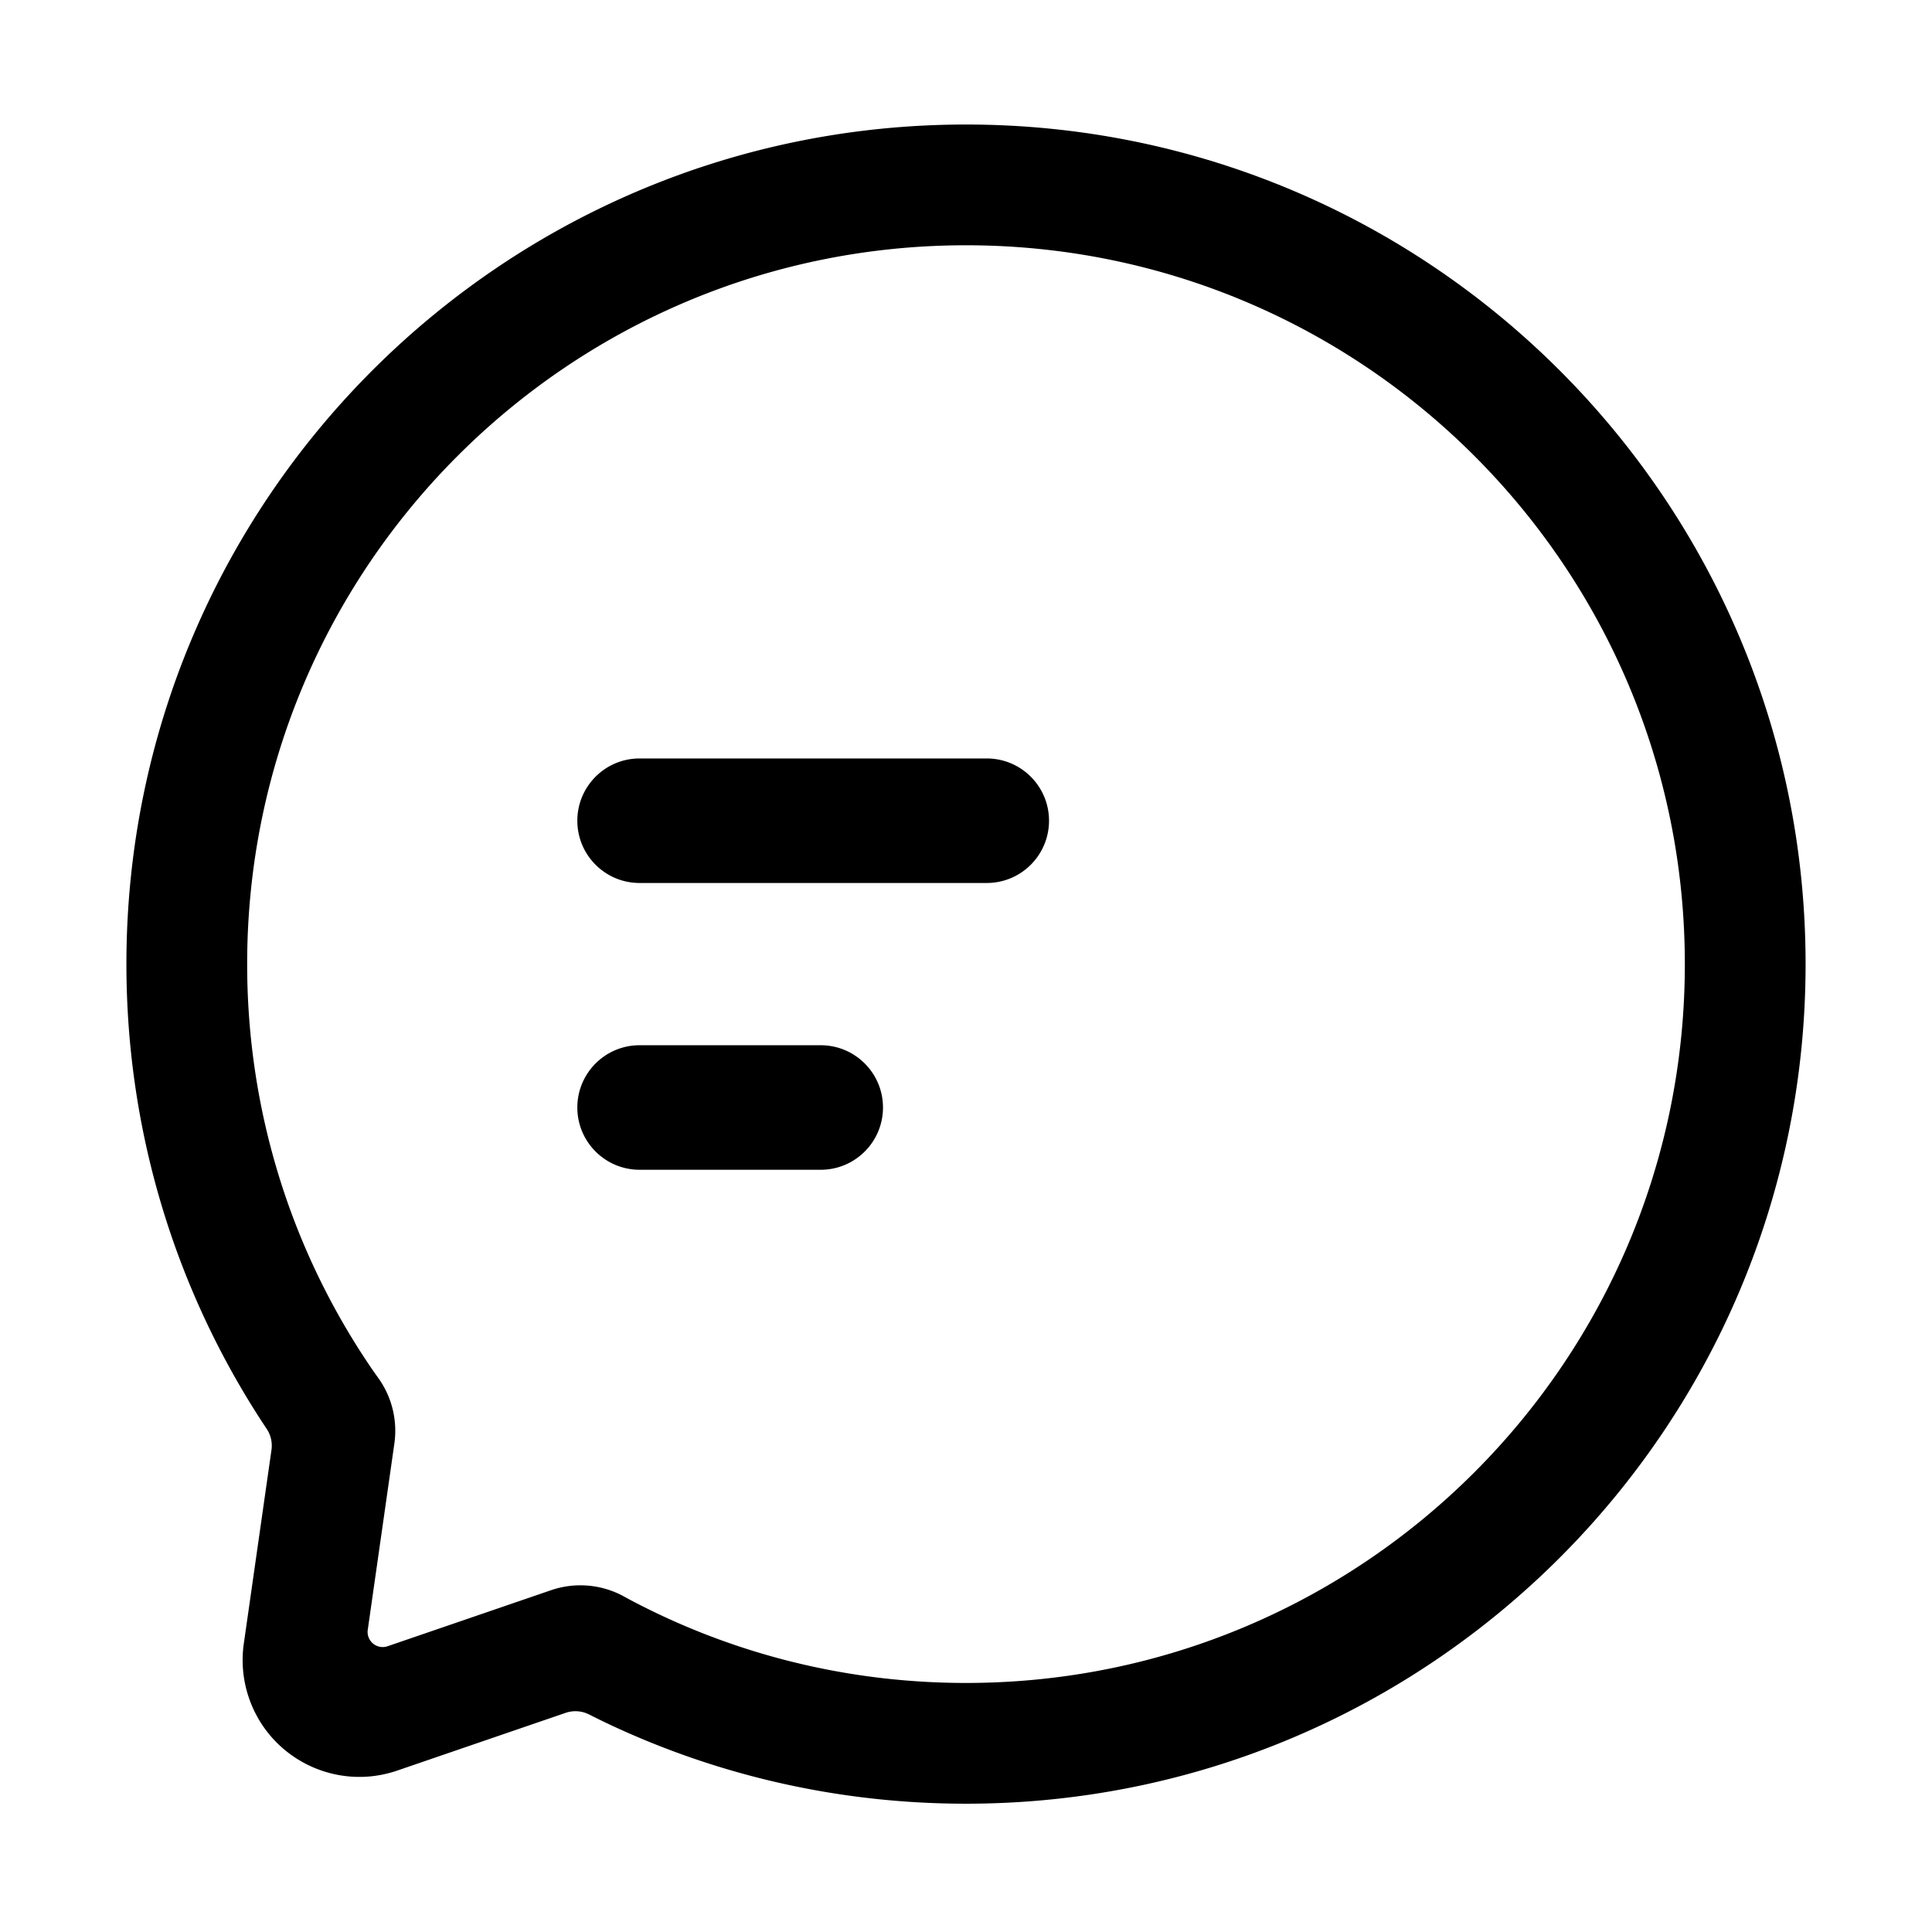 <?xml version="1.0" standalone="no"?><!DOCTYPE svg PUBLIC "-//W3C//DTD SVG 1.1//EN" "http://www.w3.org/Graphics/SVG/1.1/DTD/svg11.dtd"><svg t="1737101163830" class="icon" viewBox="0 0 1024 1024" version="1.1" xmlns="http://www.w3.org/2000/svg" p-id="6580" xmlns:xlink="http://www.w3.org/1999/xlink" width="16" height="16"><path d="M512 66c245.767 0 445 199.233 445 445S757.767 956 512 956c-66.834 0-131.575-14.772-190.506-42.731-2.33-1.106-5.43-2.633-9.302-4.582a16 16 0 0 0-12.382-0.844l-89.242 30.593c-32.335 11.085-67.534-6.142-78.62-38.477a61.893 61.893 0 0 1-2.722-28.823l14.663-102.655a16 16 0 0 0-2.54-11.157 384.089 384.089 0 0 1-2.42-3.657C92.324 682.172 67 598.461 67 511 67 265.233 266.233 66 512 66z m0 64c-210.42 0-381 170.58-381 381 0 77.83 23.362 152.061 66.26 214.78 0.577 0.844 1.666 2.383 3.265 4.616a48 48 0 0 1 8.492 34.734l-14.1 98.712a8 8 0 0 0 10.514 8.699l86.631-29.698a48 48 0 0 1 38.793 3.4c1.367 0.756 2.329 1.282 2.886 1.577C388.133 876.675 448.919 892 512 892c210.42 0 381-170.58 381-381S722.42 130 512 130z m-77 424c18.225 0 33 14.775 33 33s-14.775 33-33 33h-96c-18.225 0-33-14.775-33-33s14.775-33 33-33z m88-152c18.225 0 33 14.775 33 33s-14.775 33-33 33H339c-18.225 0-33-14.775-33-33s14.775-33 33-33z" p-id="6581"></path></svg>